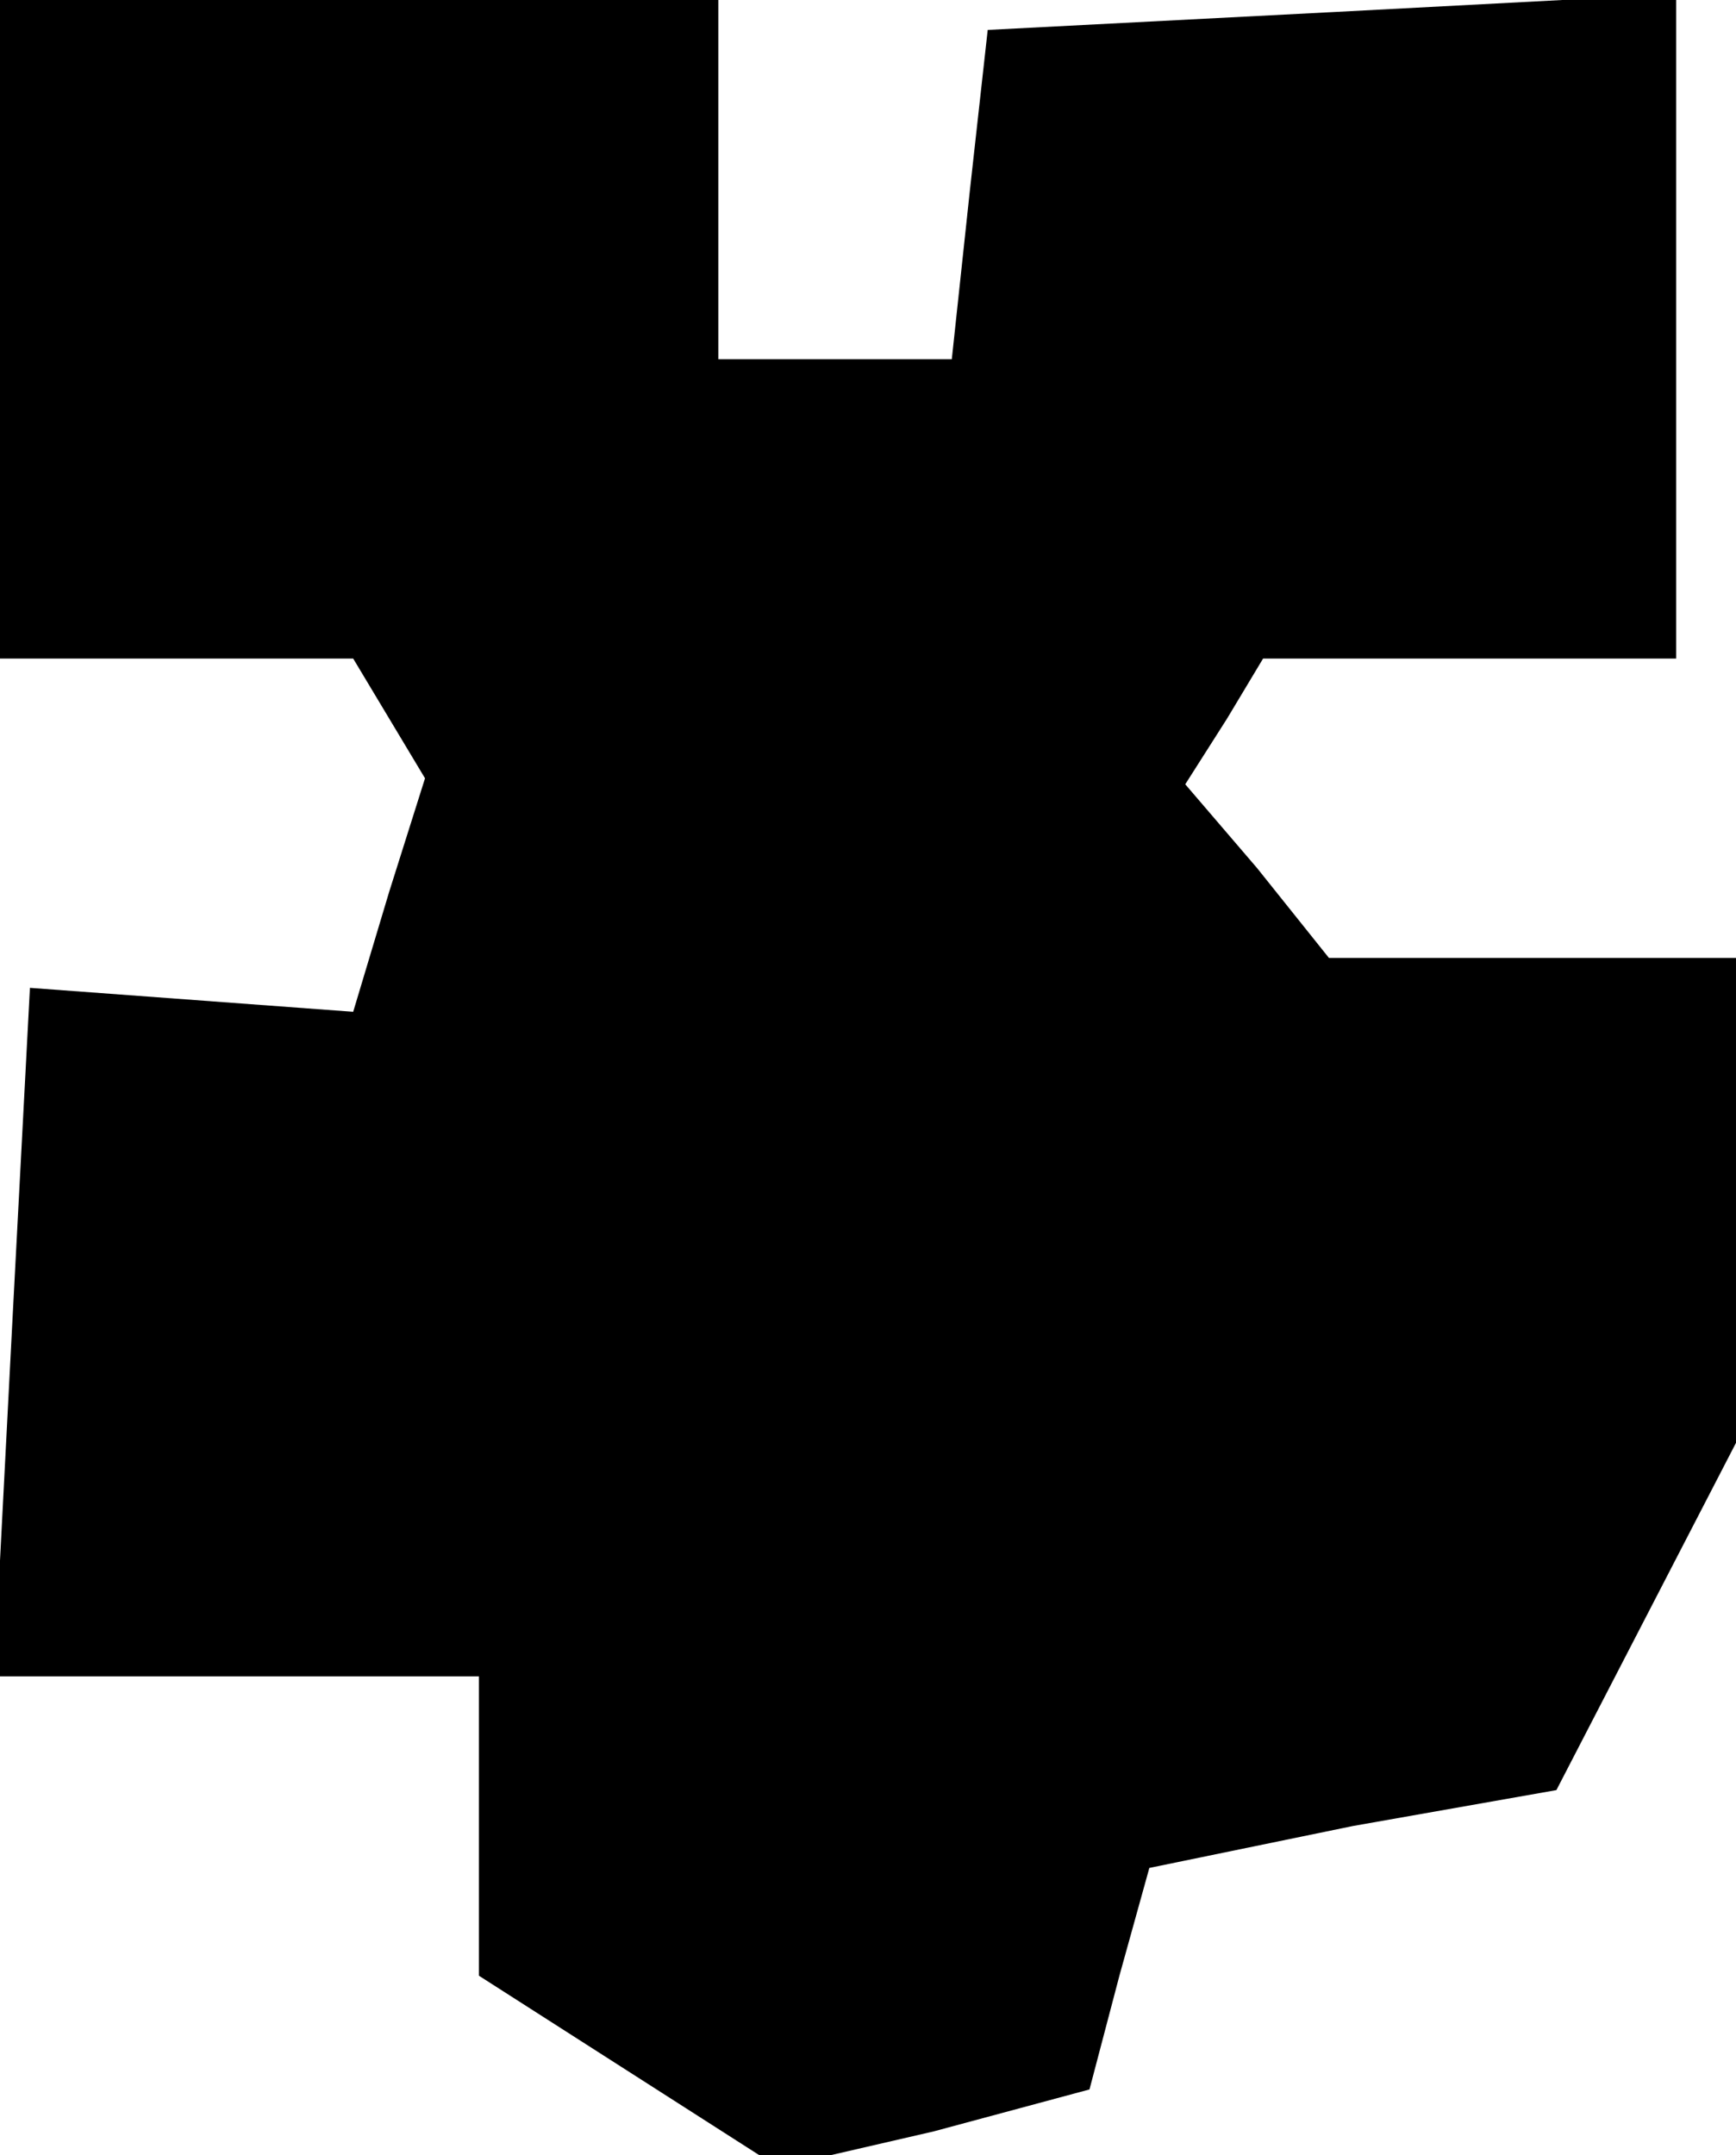 <?xml version="1.0" standalone="no"?>
<!DOCTYPE svg PUBLIC "-//W3C//DTD SVG 20010904//EN"
 "http://www.w3.org/TR/2001/REC-SVG-20010904/DTD/svg10.dtd">
<svg version="1.0" xmlns="http://www.w3.org/2000/svg"
 width="29pt" height="36pt" viewBox="0 0 29 36"
 preserveAspectRatio="xMidYMid meet">
<g transform="translate(0,36) scale(0.1,-0.1)"
fill="#000000" stroke="none">
<path d="M0 305 l0 -55 29 0 30 0 6 -10 6 -10 -6 -19 -6 -20 -27 2 -27 2 -3
-57 -3 -58 41 0 40 0 0 -25 0 -25 25 -16 25 -16 26 6 26 7 5 19 5 18 34 7 34
6 15 29 15 29 0 41 0 40 -34 0 -34 0 -12 15 -12 14 7 11 6 10 35 0 34 0 0 55
0 56 -57 -3 -58 -3 -3 -27 -3 -28 -20 0 -19 0 0 30 0 30 -60 0 -60 0 0 -55z"/>
</g>
</svg>

